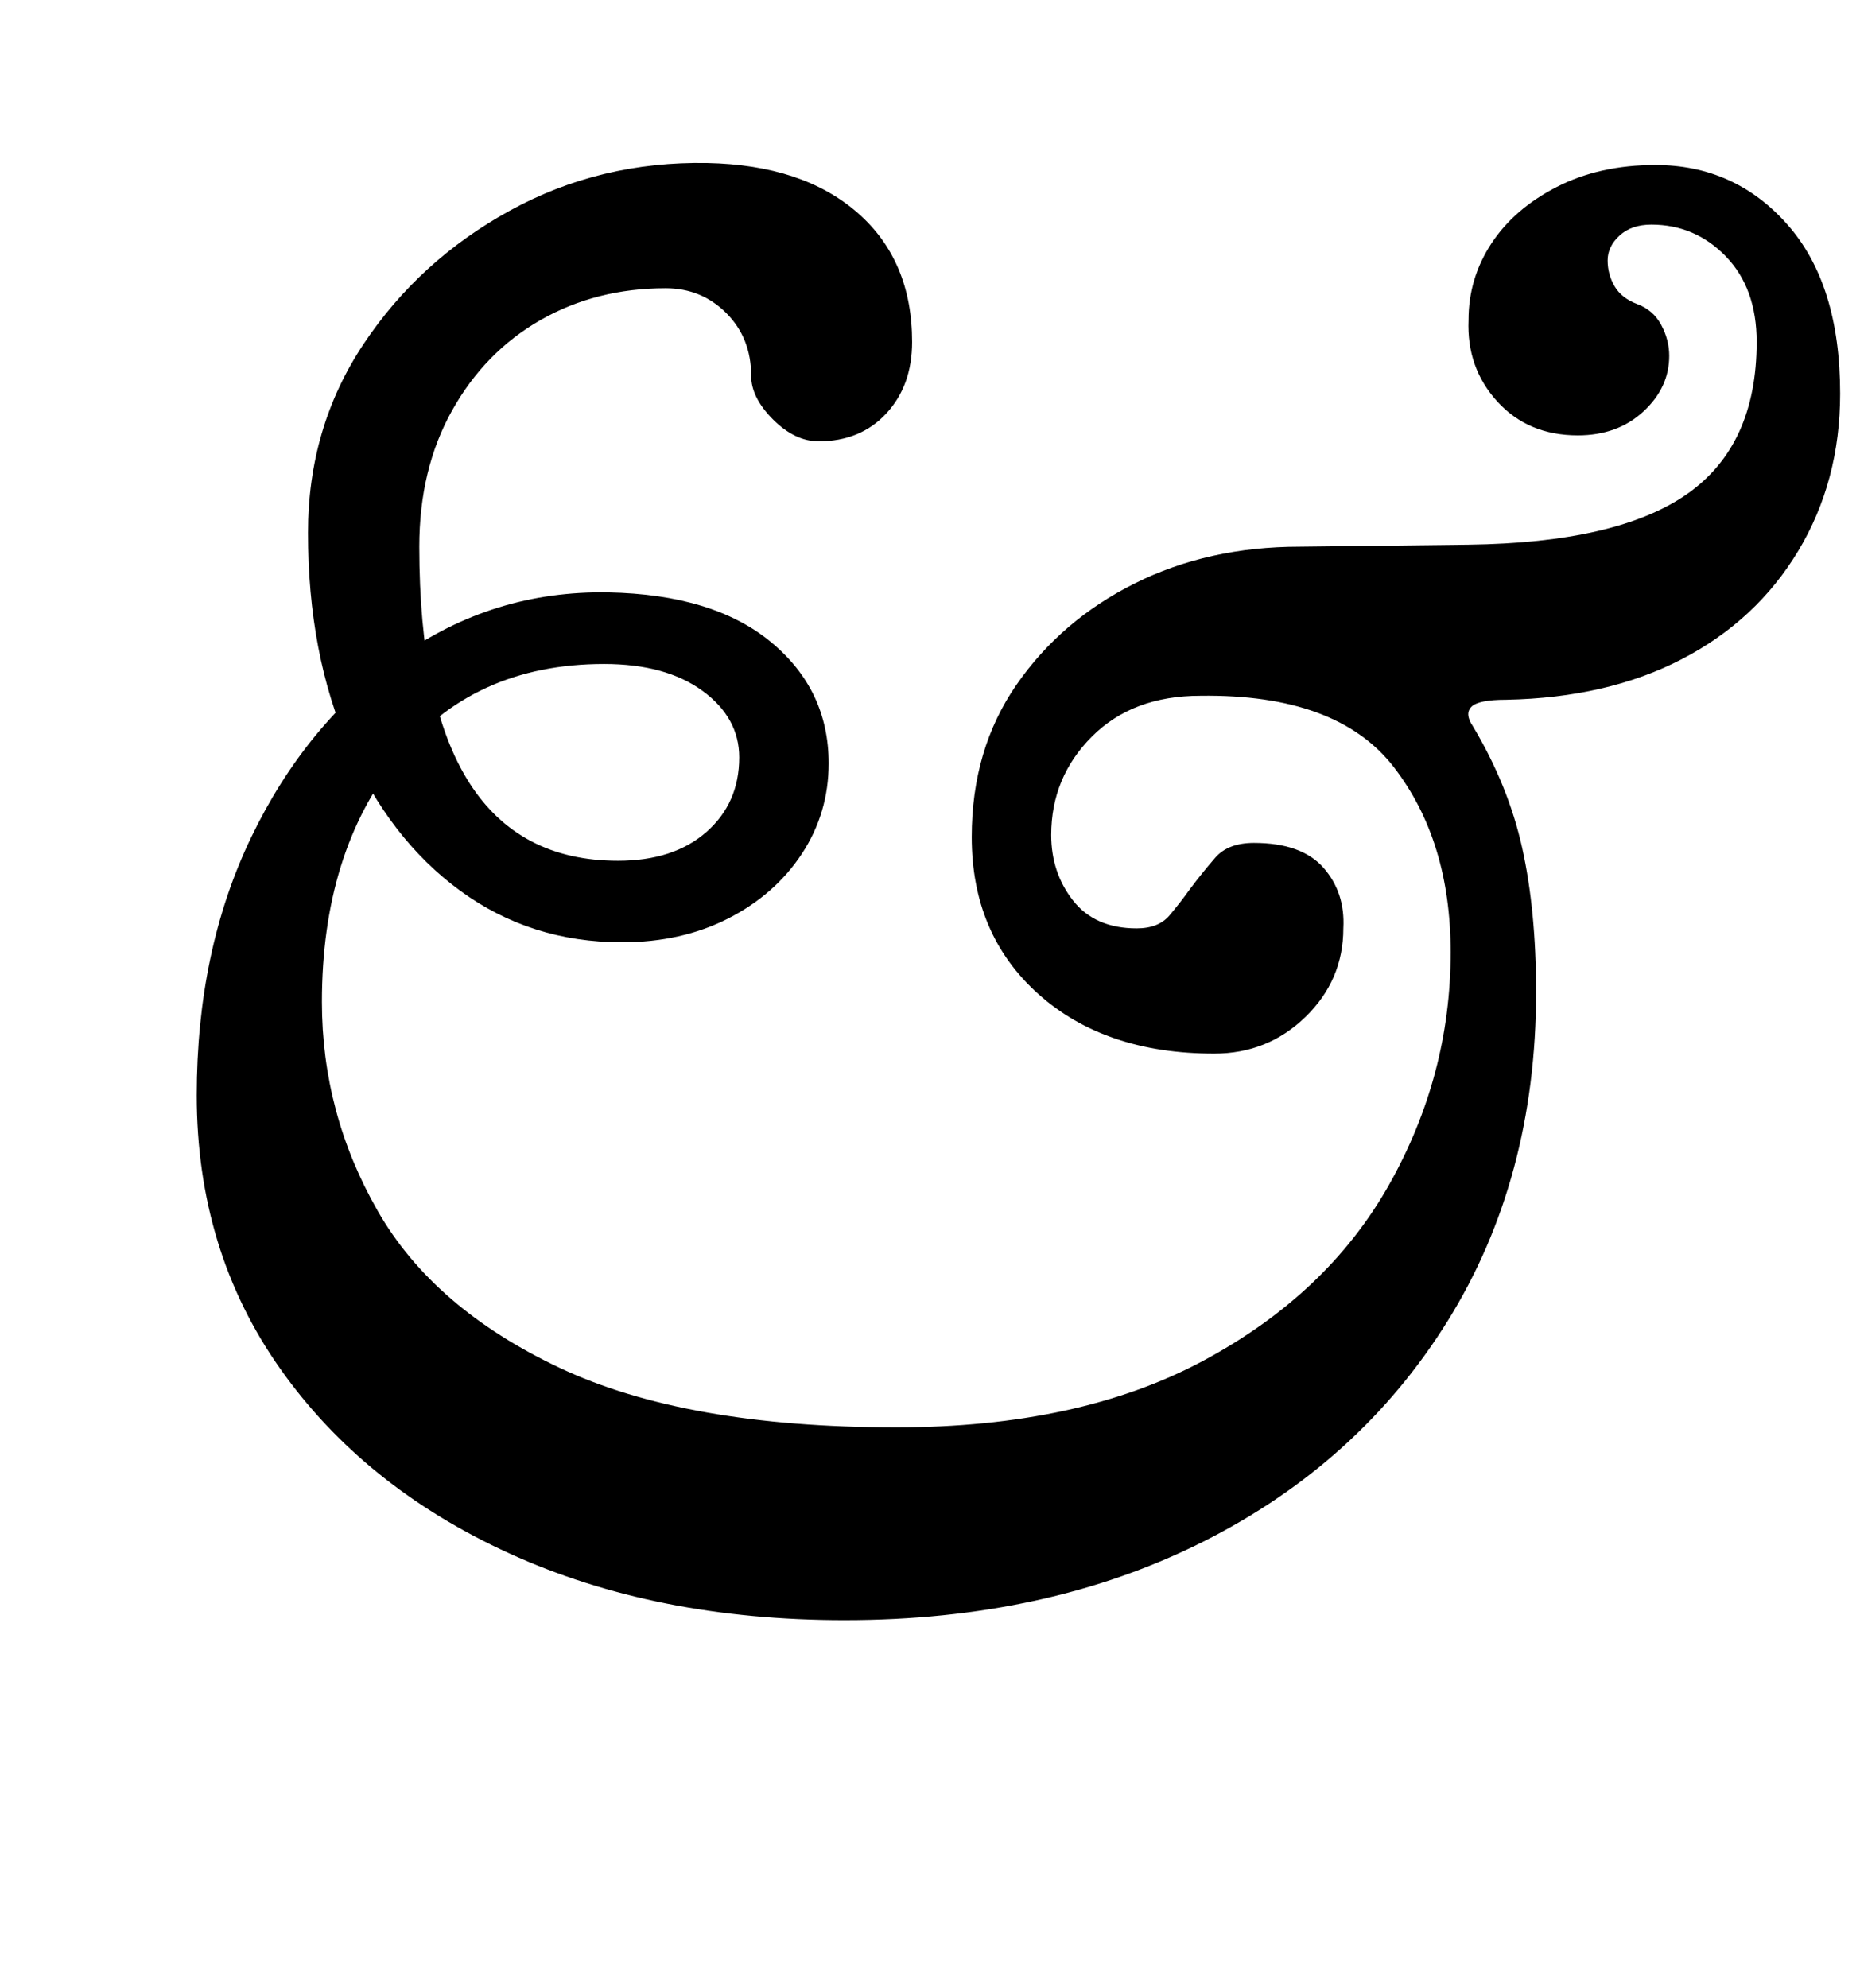 <?xml version="1.0" standalone="no"?>
<!DOCTYPE svg PUBLIC "-//W3C//DTD SVG 1.1//EN" "http://www.w3.org/Graphics/SVG/1.1/DTD/svg11.dtd" >
<svg xmlns="http://www.w3.org/2000/svg" xmlns:xlink="http://www.w3.org/1999/xlink" version="1.1" viewBox="-10 0 936 1000">
  <g transform="matrix(1 0 0 -1 0 800)">
   <path fill="currentColor"
d="M415 -15q-95 0 -168.5 33.5t-115.5 93t-42 137.5q0 73 27.5 130t74.5 90.5t105 32.5q53 -1 82 -25t29 -61q0 -25 -13.5 -45.5t-37 -32.5t-53.5 -12q-46 0 -81.5 26t-56 72.5t-20.5 107.5q0 53 28 95t73.5 67t99.5 24q48 -1 75.5 -25t27.5 -65q0 -22 -13 -36t-34 -14
q-12 0 -23 11t-11 22q0 19 -12.5 31.5t-30.5 12.5q-35 0 -63 -16t-44.5 -45.5t-16.5 -68.5q0 -158 100 -158q28 0 44.5 14.5t16.5 37.5q0 20 -18.5 33.5t-49.5 13.5q-66 0 -104 -47.5t-38 -122.5q0 -56 28 -105t91.5 -79t169.5 -30q92 0 154.5 33.5t93.5 88.5t31 117
q0 56 -28.5 93t-97.5 36q-34 0 -54.5 -20.5t-20.5 -49.5q0 -19 11 -33t32 -14q11 0 16.5 6.5t10.5 13.5q6 8 12.5 15.5t19.5 7.5q24 0 35 -12.5t10 -30.5q0 -26 -19 -44.5t-46 -18.5q-55 0 -88.5 30t-33.5 79q0 44 22.5 76.5t59.5 51t83 18.5l85 1q75 1 110 25.5t35 76.5
q0 27 -15.5 43t-37.5 16q-10 0 -16 -5.5t-6 -12.5t3.5 -13t11.5 -9t12 -10.5t4 -15.5q0 -16 -13 -28t-33 -12q-25 0 -40.5 17t-14.5 41q0 21 11.5 38.5t33 28.5t49.5 11q40 0 66.5 -30t26.5 -85q0 -44 -21 -79t-58.5 -54.5t-88.5 -20.5q-14 0 -17.5 -3.5t0.5 -9.5
q18 -30 25 -61.5t7 -72.5q0 -94 -44.5 -165.5t-123 -111t-180.5 -39.5z" />
  </g>

</svg>
